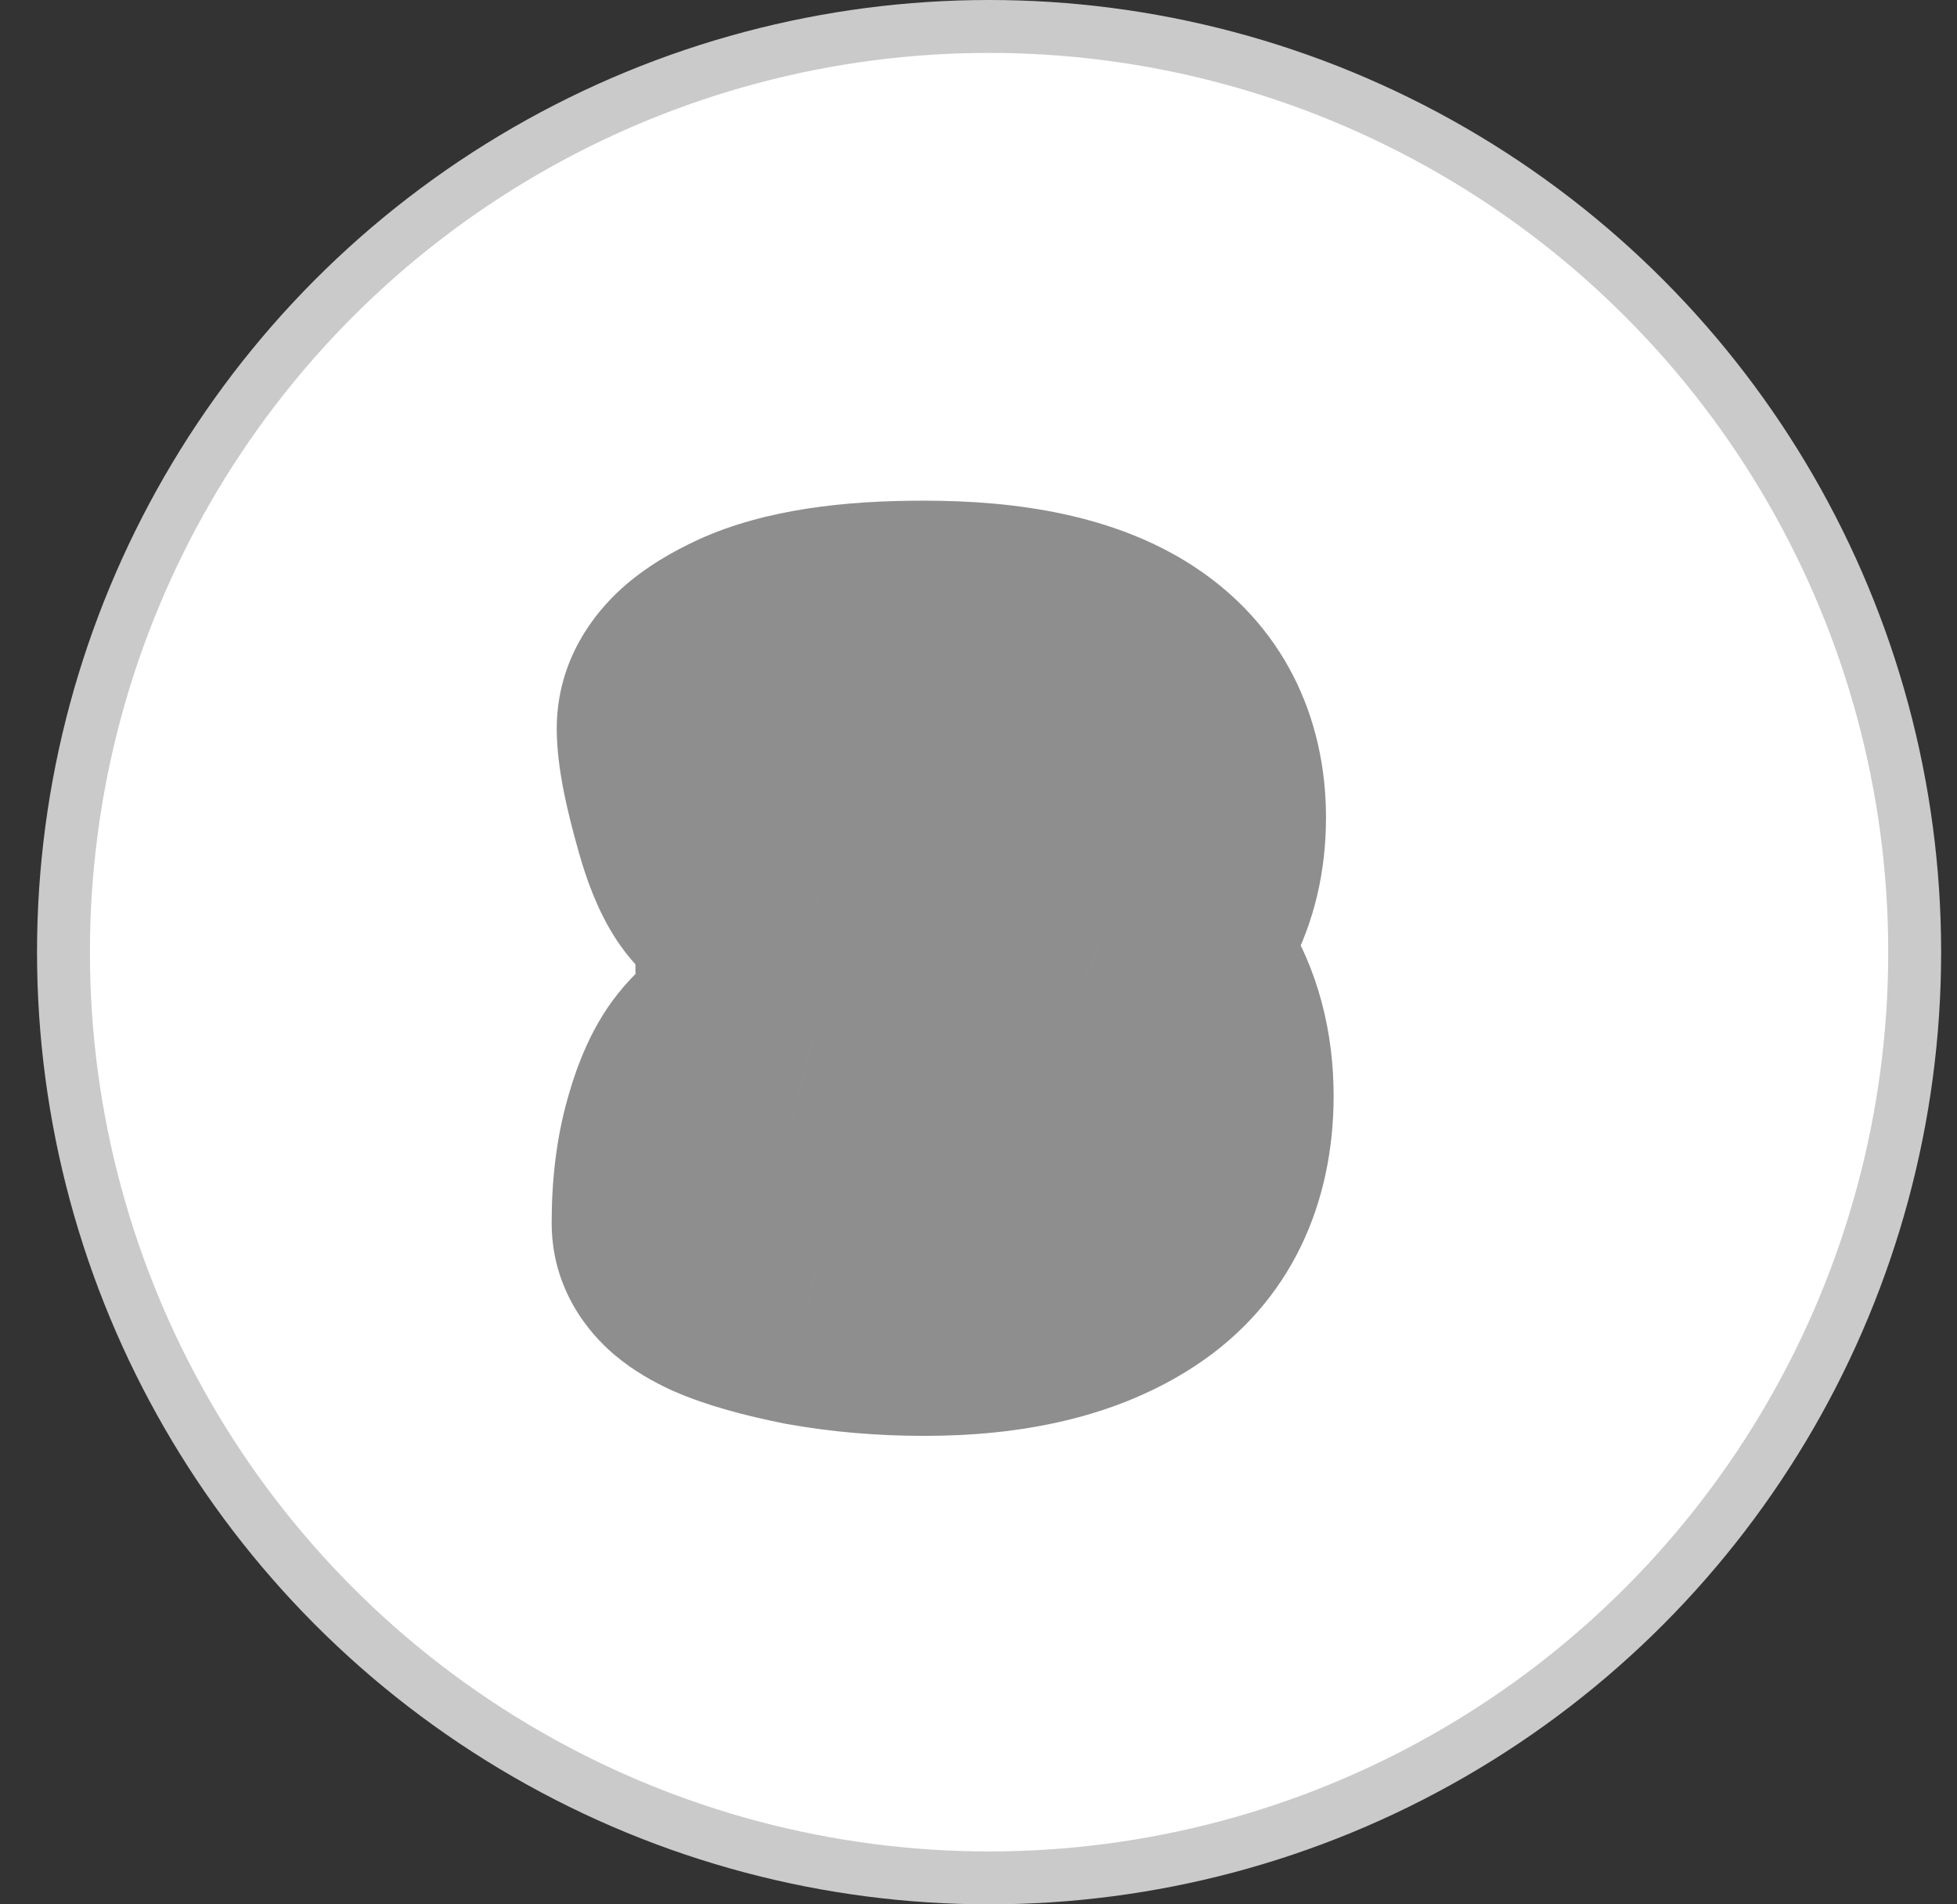 <svg width="37" height="36" viewBox="0 0 37 36" fill="none" xmlns="http://www.w3.org/2000/svg">
<rect x="0" y="0" width="37" height="36" fill="#333333" stroke="none"/>
<circle cx="18.7" cy="18" r="17.5" fill="white" stroke="#CACACA"/>
<mask id="path-2-outside-1_607_2387" maskUnits="userSpaceOnUse" x="9.7" y="9" width="16" height="19" fill="black">
<rect fill="white" x="9.7" y="9" width="16" height="19"/>
<path d="M22.07 15.456C22.07 16.533 21.643 17.339 20.79 17.872C20.907 17.925 21.057 18.053 21.238 18.256C21.43 18.459 21.59 18.661 21.718 18.864C22.049 19.387 22.214 20.005 22.214 20.72C22.214 21.893 21.793 22.757 20.95 23.312C20.108 23.867 18.95 24.144 17.478 24.144C16.753 24.144 16.065 24.085 15.414 23.968C14.774 23.84 14.284 23.701 13.942 23.552C13.601 23.392 13.43 23.248 13.43 23.12C13.43 22.533 13.494 22.016 13.622 21.568C13.75 21.12 13.894 20.805 14.054 20.624C14.214 20.432 14.369 20.336 14.518 20.336C14.561 20.336 14.844 20.432 15.366 20.624C15.889 20.816 16.401 20.912 16.902 20.912C17.414 20.912 17.67 20.752 17.67 20.432C17.67 19.995 17.131 19.76 16.054 19.728C15.627 19.717 15.393 19.707 15.35 19.696C15.126 19.621 15.014 19.152 15.014 18.288C15.014 17.424 15.126 16.949 15.35 16.864C15.393 16.843 15.627 16.832 16.054 16.832C17.131 16.811 17.67 16.592 17.67 16.176C17.67 15.856 17.436 15.696 16.966 15.696C16.508 15.696 15.995 15.808 15.43 16.032C14.865 16.256 14.556 16.368 14.502 16.368C14.257 16.368 14.033 16.011 13.83 15.296C13.627 14.581 13.526 14.075 13.526 13.776C13.526 13.499 13.835 13.216 14.454 12.928C15.137 12.619 16.14 12.464 17.462 12.464C20.534 12.464 22.07 13.461 22.07 15.456Z"/>
</mask>
<path d="M20.79 17.872L19.2 15.328L14.461 18.29L19.549 20.603L20.79 17.872ZM21.238 18.256L19.003 20.256L19.031 20.288L19.06 20.319L21.238 18.256ZM21.718 18.864L19.182 20.466L19.183 20.468L21.718 18.864ZM20.95 23.312L19.301 20.806L19.301 20.806L20.95 23.312ZM15.414 23.968L14.826 26.91L14.854 26.915L14.882 26.92L15.414 23.968ZM13.942 23.552L12.669 26.268L12.704 26.285L12.74 26.3L13.942 23.552ZM13.622 21.568L16.507 22.392L16.507 22.392L13.622 21.568ZM14.054 20.624L16.304 22.609L16.332 22.577L16.359 22.545L14.054 20.624ZM15.366 20.624L16.401 17.808L16.401 17.808L15.366 20.624ZM16.054 19.728L16.143 16.729L16.129 16.729L16.054 19.728ZM15.35 19.696L14.402 22.542L14.511 22.578L14.623 22.606L15.35 19.696ZM15.35 16.864L16.418 19.668L16.558 19.614L16.692 19.547L15.35 16.864ZM16.054 16.832V19.832H16.084L16.114 19.831L16.054 16.832ZM15.43 16.032L16.535 18.821L16.535 18.821L15.43 16.032ZM13.83 15.296L16.716 14.477L16.716 14.477L13.83 15.296ZM14.454 12.928L13.216 10.195L13.202 10.202L13.188 10.208L14.454 12.928ZM19.07 15.456C19.07 15.528 19.063 15.556 19.064 15.55C19.066 15.542 19.075 15.509 19.099 15.463C19.124 15.417 19.154 15.377 19.182 15.348C19.209 15.32 19.22 15.316 19.2 15.328L22.38 20.416C24.183 19.289 25.07 17.48 25.07 15.456H19.07ZM19.549 20.603C19.39 20.531 19.272 20.457 19.197 20.407C19.121 20.355 19.067 20.311 19.038 20.286C18.982 20.238 18.969 20.219 19.003 20.256L23.474 16.256C23.256 16.012 22.756 15.47 22.032 15.141L19.549 20.603ZM19.06 20.319C19.139 20.403 19.173 20.453 19.182 20.466L24.255 17.262C24.007 16.87 23.721 16.515 23.416 16.193L19.06 20.319ZM19.183 20.468C19.183 20.468 19.183 20.468 19.183 20.468C19.183 20.468 19.183 20.468 19.184 20.47C19.185 20.472 19.188 20.48 19.192 20.494C19.2 20.524 19.214 20.594 19.214 20.72H25.214C25.214 19.528 24.933 18.334 24.253 17.26L19.183 20.468ZM19.214 20.72C19.214 20.95 19.174 20.991 19.202 20.933C19.215 20.905 19.236 20.872 19.263 20.842C19.29 20.813 19.307 20.802 19.301 20.806L22.6 25.818C24.434 24.611 25.214 22.711 25.214 20.72H19.214ZM19.301 20.806C19.124 20.922 18.619 21.144 17.478 21.144V27.144C19.282 27.144 21.091 26.811 22.6 25.818L19.301 20.806ZM17.478 21.144C16.914 21.144 16.406 21.098 15.947 21.016L14.882 26.92C15.724 27.072 16.591 27.144 17.478 27.144V21.144ZM16.003 21.026C15.739 20.974 15.535 20.924 15.382 20.881C15.307 20.86 15.249 20.841 15.207 20.827C15.187 20.82 15.171 20.814 15.161 20.81C15.155 20.808 15.151 20.806 15.149 20.805C15.146 20.804 15.145 20.803 15.145 20.803L12.74 26.3C13.372 26.577 14.107 26.766 14.826 26.91L16.003 21.026ZM15.216 20.836C15.144 20.802 15.286 20.857 15.493 21.031C15.602 21.123 15.809 21.316 16.003 21.625C16.206 21.948 16.43 22.46 16.43 23.12H10.43C10.43 24.545 11.341 25.379 11.624 25.617C12.001 25.935 12.399 26.142 12.669 26.268L15.216 20.836ZM16.43 23.12C16.43 22.744 16.472 22.513 16.507 22.392L10.738 20.744C10.516 21.519 10.43 22.323 10.43 23.12H16.43ZM16.507 22.392C16.543 22.267 16.562 22.227 16.554 22.244C16.549 22.256 16.531 22.295 16.495 22.353C16.46 22.41 16.399 22.501 16.304 22.609L11.805 18.639C11.186 19.34 10.895 20.193 10.738 20.744L16.507 22.392ZM16.359 22.545C16.304 22.61 16.148 22.785 15.872 22.957C15.579 23.139 15.114 23.336 14.518 23.336V17.336C13.026 17.336 12.107 18.275 11.749 18.703L16.359 22.545ZM14.518 23.336C14.387 23.336 14.28 23.327 14.212 23.32C14.141 23.313 14.082 23.304 14.04 23.297C13.959 23.284 13.896 23.27 13.863 23.262C13.826 23.253 13.798 23.246 13.782 23.241C13.765 23.237 13.752 23.233 13.746 23.231C13.735 23.228 13.733 23.227 13.744 23.231C13.755 23.234 13.772 23.24 13.797 23.249C13.903 23.285 14.078 23.347 14.332 23.44L16.401 17.808C16.132 17.709 15.904 17.627 15.727 17.567C15.642 17.538 15.542 17.506 15.444 17.477C15.398 17.463 15.32 17.441 15.228 17.419C15.224 17.418 14.908 17.336 14.518 17.336V23.336ZM14.332 23.44C15.149 23.74 16.011 23.912 16.902 23.912V17.912C16.791 17.912 16.628 17.892 16.401 17.808L14.332 23.44ZM16.902 23.912C17.374 23.912 18.236 23.856 19.068 23.336C20.135 22.669 20.67 21.552 20.67 20.432H14.67C14.67 20.107 14.738 19.675 14.975 19.23C15.217 18.777 15.557 18.455 15.888 18.248C16.199 18.054 16.474 17.977 16.626 17.945C16.782 17.913 16.883 17.912 16.902 17.912V23.912ZM20.67 20.432C20.67 19.652 20.411 18.891 19.91 18.266C19.448 17.689 18.89 17.363 18.464 17.178C17.664 16.829 16.799 16.749 16.143 16.729L15.965 22.727C16.387 22.739 16.33 22.792 16.068 22.678C15.911 22.61 15.556 22.427 15.228 22.018C14.862 21.561 14.67 20.993 14.67 20.432H20.67ZM16.129 16.729C16.028 16.726 15.941 16.724 15.867 16.722C15.793 16.719 15.736 16.717 15.694 16.715C15.674 16.714 15.659 16.713 15.65 16.713C15.64 16.712 15.641 16.712 15.648 16.713C15.652 16.713 15.661 16.714 15.672 16.715C15.684 16.716 15.702 16.718 15.726 16.721C15.748 16.723 15.786 16.728 15.834 16.736C15.859 16.74 15.892 16.745 15.929 16.753C15.966 16.76 16.017 16.77 16.078 16.786L14.623 22.606C14.824 22.657 14.991 22.675 15.025 22.68C15.091 22.687 15.149 22.692 15.188 22.695C15.268 22.701 15.35 22.706 15.422 22.709C15.57 22.716 15.759 22.722 15.979 22.727L16.129 16.729ZM16.299 16.85C17.113 17.121 17.559 17.672 17.756 17.989C17.944 18.295 18.004 18.54 18.016 18.592C18.041 18.697 18.014 18.639 18.014 18.288H12.014C12.014 18.801 12.043 19.41 12.18 19.984C12.248 20.271 12.378 20.701 12.651 21.142C12.931 21.596 13.476 22.233 14.402 22.542L16.299 16.85ZM18.014 18.288C18.014 17.939 18.041 17.875 18.018 17.973C18.006 18.022 17.951 18.253 17.776 18.544C17.596 18.844 17.184 19.376 16.418 19.668L14.282 14.06C13.404 14.395 12.895 15.018 12.631 15.457C12.372 15.889 12.246 16.309 12.178 16.595C12.043 17.167 12.014 17.773 12.014 18.288H18.014ZM16.692 19.547C16.488 19.649 16.316 19.706 16.223 19.734C16.12 19.765 16.035 19.784 15.98 19.795C15.874 19.817 15.793 19.827 15.762 19.83C15.697 19.838 15.665 19.838 15.694 19.837C15.744 19.835 15.856 19.832 16.054 19.832V13.832C15.826 13.832 15.607 13.835 15.422 13.843C15.334 13.847 15.209 13.854 15.074 13.87C15.008 13.877 14.899 13.892 14.77 13.918C14.695 13.934 14.374 13.998 14.009 14.181L16.692 19.547ZM16.114 19.831C16.761 19.819 17.608 19.751 18.395 19.432C18.81 19.263 19.377 18.957 19.856 18.392C20.384 17.771 20.67 16.991 20.67 16.176H14.67C14.67 15.569 14.889 14.972 15.282 14.51C15.627 14.103 15.992 13.931 16.138 13.872C16.386 13.772 16.425 13.824 15.995 13.833L16.114 19.831ZM20.67 16.176C20.67 15.171 20.235 14.054 19.184 13.337C18.339 12.761 17.448 12.696 16.966 12.696V18.696C16.953 18.696 16.415 18.711 15.804 18.295C15.461 18.061 15.145 17.721 14.931 17.284C14.724 16.86 14.67 16.463 14.67 16.176H20.67ZM16.966 12.696C16.028 12.696 15.134 12.922 14.325 13.243L16.535 18.821C16.857 18.694 16.987 18.696 16.966 18.696V12.696ZM14.325 13.243C14.051 13.351 13.865 13.422 13.753 13.463C13.726 13.473 13.709 13.479 13.698 13.482C13.687 13.486 13.69 13.485 13.705 13.481C13.713 13.478 13.727 13.474 13.747 13.468C13.766 13.463 13.797 13.454 13.838 13.445C13.875 13.436 13.943 13.421 14.03 13.406C14.074 13.399 14.134 13.39 14.207 13.383C14.276 13.376 14.378 13.368 14.502 13.368V19.368C14.891 19.368 15.2 19.288 15.231 19.281C15.334 19.256 15.421 19.23 15.475 19.213C15.588 19.179 15.701 19.139 15.796 19.105C15.992 19.034 16.244 18.936 16.535 18.821L14.325 13.243ZM14.502 13.368C15.222 13.368 15.785 13.644 16.14 13.914C16.463 14.16 16.632 14.411 16.692 14.507C16.804 14.685 16.79 14.736 16.716 14.477L10.944 16.114C11.073 16.571 11.273 17.158 11.608 17.693C11.871 18.113 12.772 19.368 14.502 19.368V13.368ZM16.716 14.477C16.628 14.166 16.574 13.942 16.544 13.792C16.529 13.718 16.523 13.677 16.522 13.665C16.52 13.647 16.526 13.69 16.526 13.776H10.526C10.526 14.54 10.745 15.412 10.944 16.114L16.716 14.477ZM16.526 13.776C16.526 14.831 15.932 15.434 15.782 15.571C15.615 15.723 15.537 15.733 15.72 15.648L13.188 10.208C12.753 10.411 12.211 10.706 11.735 11.141C11.275 11.561 10.526 12.444 10.526 13.776H16.526ZM15.692 15.661C15.794 15.614 16.289 15.464 17.462 15.464V9.464C15.99 9.464 14.479 9.623 13.216 10.195L15.692 15.661ZM17.462 15.464C18.077 15.464 18.528 15.515 18.844 15.583C19.161 15.652 19.279 15.725 19.285 15.728C19.285 15.728 19.278 15.724 19.266 15.714C19.253 15.704 19.237 15.689 19.219 15.669C19.18 15.627 19.143 15.575 19.113 15.517C19.051 15.395 19.07 15.346 19.07 15.456H25.07C25.07 13.55 24.259 11.804 22.552 10.696C21.069 9.733 19.227 9.464 17.462 9.464V15.464Z" fill="#8E8E8E" mask="url(#path-2-outside-1_607_2387)"/>
</svg>
